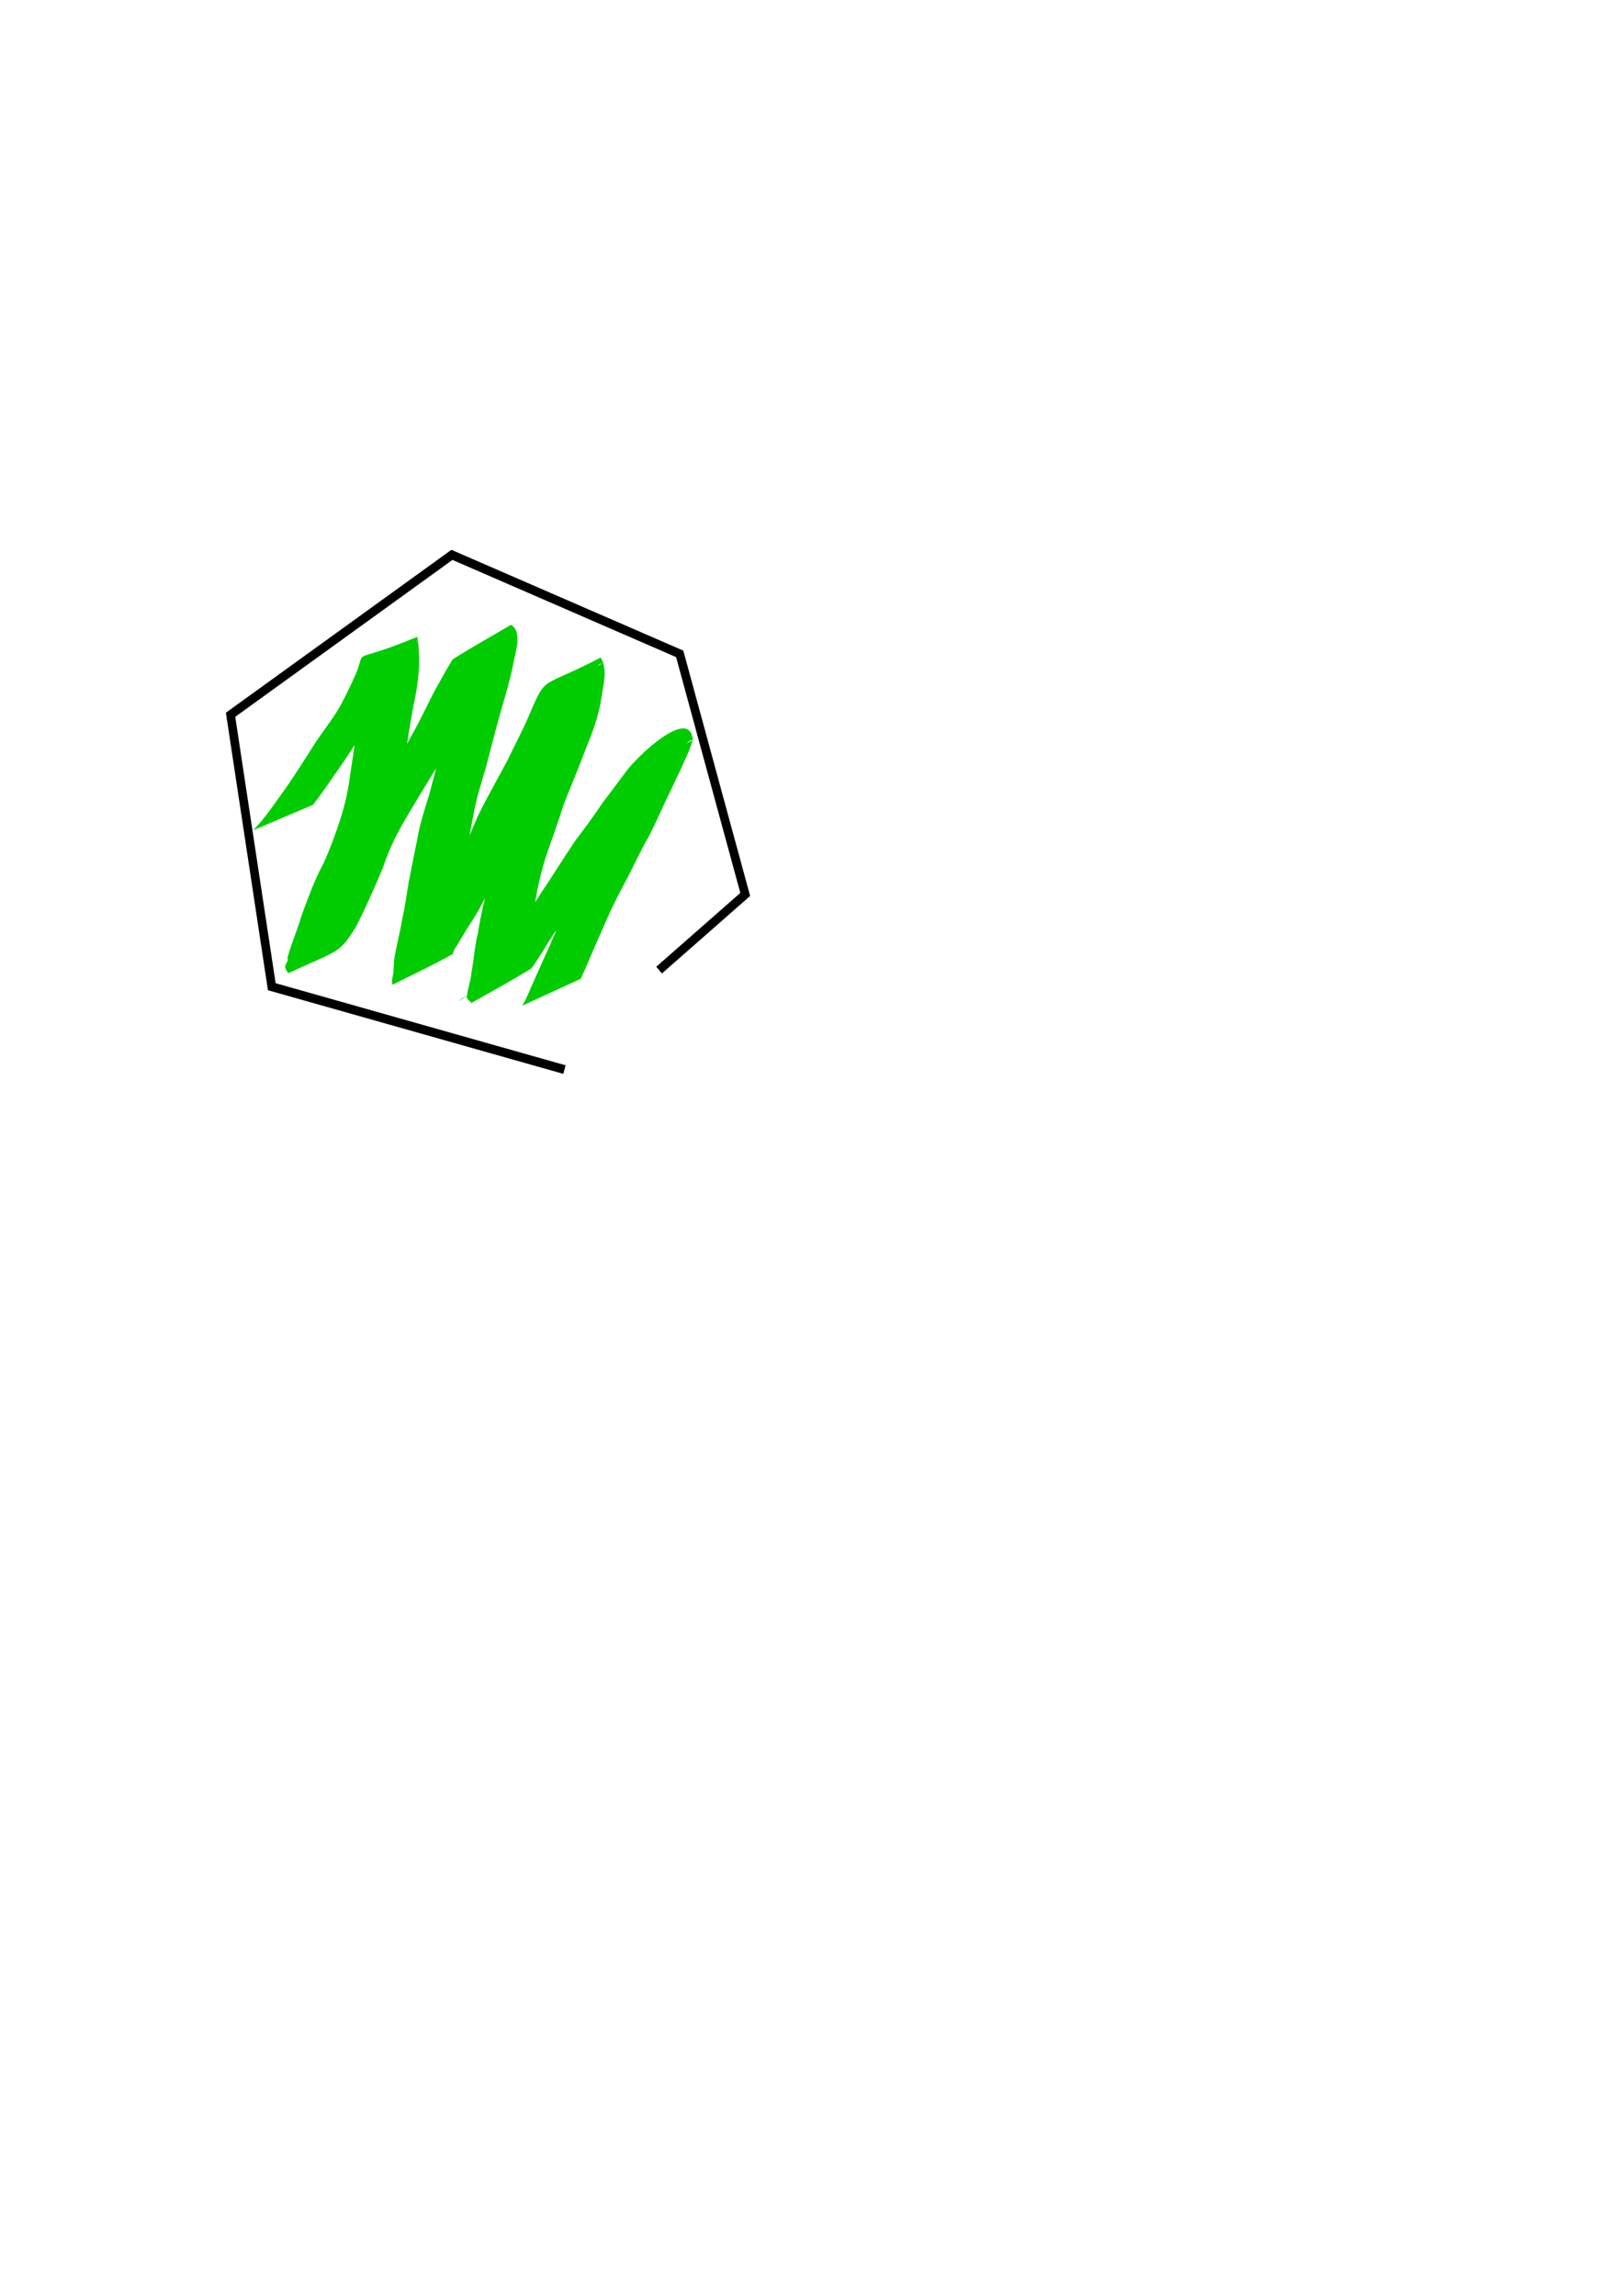 <?xml version="1.0" encoding="UTF-8" standalone="no"?>
<!-- Created with Inkscape (http://www.inkscape.org/) -->

<svg
   xmlns:dc="http://purl.org/dc/elements/1.1/"
   xmlns:cc="http://creativecommons.org/ns#"
   xmlns:rdf="http://www.w3.org/1999/02/22-rdf-syntax-ns#"
   xmlns:svg="http://www.w3.org/2000/svg"
   xmlns="http://www.w3.org/2000/svg"
   xmlns:sodipodi="http://sodipodi.sourceforge.net/DTD/sodipodi-0.dtd"
   xmlns:inkscape="http://www.inkscape.org/namespaces/inkscape"
   width="210mm"
   height="297mm"
   viewBox="0 0 744.094 1052.362"
   id="svg2"
   version="1.1"
   inkscape:version="0.91 r13725"
   sodipodi:docname="achievement-first.svg">
  <defs
     id="defs4" />
  <sodipodi:namedview
     id="base"
     pagecolor="#ffffff"
     bordercolor="#666666"
     borderopacity="1.0"
     inkscape:pageopacity="0.0"
     inkscape:pageshadow="2"
     inkscape:zoom="1.979899"
     inkscape:cx="244.3328"
     inkscape:cy="540.44077"
     inkscape:document-units="px"
     inkscape:current-layer="layer1"
     showgrid="false"
     inkscape:window-width="1280"
     inkscape:window-height="985"
     inkscape:window-x="1280"
     inkscape:window-y="0"
     inkscape:window-maximized="1" />
  <g
     inkscape:label="Calque 1"
     inkscape:groupmode="layer"
     id="layer1">
    <g
       id="g4154"
       transform="matrix(0.991,0,0,1.017,0.913,-4.401)"
       inkscape:export-xdpi="191.63631"
       inkscape:export-ydpi="191.63631">
      <path
         inkscape:connector-curvature="0"
         id="path3336"
         d="M 260.219,486.41 124.81,449.061 105.748,326.487 208.158,254.418 313.529,299.036 l 30.316,108.437 -39.851,34.102"
         style="fill:none;fill-rule:evenodd;stroke:#000000;stroke-width:4;stroke-linecap:butt;stroke-linejoin:miter;stroke-miterlimit:4;stroke-dasharray:none;stroke-opacity:1" />
      <path
         inkscape:connector-curvature="0"
         d="m 116.165,378.555 c 5.264,-5.168 9.426,-11.318 13.8,-17.225 5.518,-7.467 10.442,-15.337 15.554,-23.079 3.953,-5.654 8.354,-10.94 11.669,-17.011 2.442,-4.529 4.716,-9.123 6.789,-13.832 4.666,-11.693 -3.502,-3.241 27.978,-15.985 0.571,-0.231 0.902,6.847 0.913,7.133 0.386,6.602 -0.382,13.114 -1.634,19.58 -1.587,7.326 -2.771,14.71 -3.931,22.111 -0.862,7.295 -2.404,14.429 -4.498,21.462 -2.099,6.784 -4.691,13.413 -7.67,19.856 -4.004,7.474 -7.273,15.253 -10.173,23.208 -1.953,6.292 -4.398,12.424 -6.332,18.72 -1.838,-3.491 -0.01,4.957 -0.773,3.881 -0.414,-0.584 0.232,-2.394 -0.423,-2.105 -8.531,3.761 -16.321,9.032 -24.677,13.169 -0.829,0.41 1.378,-1.241 1.988,-1.937 0.766,-0.873 1.42,-1.839 2.13,-2.758 5.349,-8.207 9.17,-17.309 13.163,-26.226 3.311,-9.165 7.443,-17.921 12.509,-26.233 4.565,-7.78 9.525,-15.31 14.31,-22.955 4.433,-6.873 8.085,-14.206 11.976,-21.39 4.036,-6.706 7.37,-13.782 11.017,-20.695 2.564,-4.359 4.901,-8.879 7.67,-13.116 0.408,-0.625 0.666,-1.431 1.302,-1.822 8.743,-5.377 17.783,-10.256 26.675,-15.384 0.553,0.473 1.244,0.822 1.659,1.42 2.744,3.958 0.532,10.534 -0.326,14.718 -1.517,8.2 -4.132,16.127 -6.408,24.133 -2.28,7.827 -4.313,15.724 -6.423,23.598 -2.082,6.971 -4.4,13.831 -5.745,20.993 -1.114,6.039 -2.419,12.039 -3.574,18.07 -1.092,5.766 -1.951,11.576 -3.038,17.341 -1.059,5.413 -2.371,10.774 -3.389,16.194 -0.132,0.847 -0.283,1.692 -0.396,2.542 -0.329,2.489 -0.534,5.027 -0.757,7.527 -0.098,1.103 0.062,1.743 -0.114,0.876 -8.81,4.193 -17.621,8.387 -26.431,12.58 0.407,-0.414 0.86,-0.787 1.222,-1.241 3.015,-3.785 5.456,-8.131 8.117,-12.163 5.82,-8.068 10.012,-17.102 14.499,-25.936 6.051,-11.367 10.675,-23.392 16.08,-35.058 4.138,-8.211 8.806,-16.136 13.225,-24.197 3.324,-6.846 7.031,-13.499 10.106,-20.463 8.249,-18.977 5.293,-11.866 33.14,-26.169 3.336,5.316 1.342,11.736 0.467,17.527 -1.182,8.439 -4.251,16.387 -7.558,24.181 -3.106,8.183 -6.645,16.189 -9.91,24.306 -2.548,7.886 -5.451,15.649 -8.219,23.458 -2.304,7.043 -4.017,14.284 -5.186,21.6 -1.289,5.96 -1.984,12.01 -2.869,18.034 -0.166,0.935 -0.338,1.869 -0.497,2.805 -1.468,8.66 0.627,-3.229 -0.991,5.437 -0.119,0.637 -0.242,1.275 -0.315,1.92 -0.024,0.21 0.099,0.833 0.028,0.634 -0.269,-0.762 -0.42,-1.56 -0.63,-2.339 -46.017,25.029 -27.034,17.745 -20.139,9.571 3.117,-3.695 5.633,-7.901 8.323,-11.904 7.53,-9.082 13.487,-19.232 19.912,-29.078 5.378,-7.722 10.382,-15.7 15.728,-23.441 4.483,-5.702 8.826,-11.482 12.915,-17.471 3.83,-4.793 7.503,-9.703 11.246,-14.564 6.803,-8.29 28.727,-27.741 30.329,-13.871 0.061,0.526 -1.217,3.868 -1.264,4.001 -2.731,6.596 -5.986,12.964 -9.094,19.39 -3.282,6.498 -6.233,13.156 -9.545,19.638 -3.616,6.144 -6.739,12.544 -10.02,18.867 -3.382,6.205 -6.763,12.417 -9.678,18.857 -2.633,6.033 -5.433,11.988 -8.076,18.017 -1.318,3.108 -2.695,6.19 -4.16,9.231 0,0 -27.06,12.11 -27.06,12.11 l 0,0 c 1.804,-2.865 3.089,-6.014 4.452,-9.111 2.825,-5.995 5.441,-12.094 8.325,-18.062 2.675,-6.578 6.005,-12.883 9.549,-19.033 3.279,-6.32 6.263,-12.78 9.965,-18.868 3.501,-6.397 6.338,-13.117 9.689,-19.589 3.032,-6.257 6.109,-12.5 8.808,-18.903 0.236,-0.674 0.481,-1.344 0.709,-2.021 0.143,-0.424 -0.043,-1.236 0.402,-1.279 0.543,-0.053 0.698,1.36 1.191,1.125 8.853,-4.227 17.299,-9.26 25.864,-14.044 0.442,-0.247 -1.028,0.152 -1.461,0.414 -0.707,0.429 -1.256,1.077 -1.884,1.615 -4.016,4.608 -7.12,9.93 -11.33,14.393 -4.406,5.866 -8.302,12.124 -13.23,17.608 -5.664,7.618 -10.479,15.855 -16.108,23.509 -6.639,9.646 -12.205,20.025 -19.785,29.025 -3.181,4.742 -2.416,3.517 -5.383,8.264 -0.458,0.734 -4.945,7.804 -5.865,8.358 -8.957,5.396 -18.232,10.247 -27.348,15.37 -0.683,-0.693 -1.544,-1.248 -2.05,-2.08 -0.747,-1.228 2.157,-9.573 1.975,-11.56 1.188,-5.993 1.492,-12.154 3.062,-18.089 1.193,-7.482 2.917,-14.876 5.072,-22.139 2.802,-7.859 5.973,-15.598 8.308,-23.608 3.158,-8.186 6.925,-16.131 9.891,-24.398 3.293,-7.527 6.467,-15.188 7.675,-23.374 0.545,-4.223 1.963,-9.131 1.079,-13.356 8.416,-4.789 16.869,-9.513 25.247,-14.367 0.459,-0.266 -1.089,0.232 -1.476,0.595 -2.648,2.487 -3.664,7.711 -5.676,10.686 -3.055,7.043 -6.731,13.785 -10.025,20.716 -4.519,8.192 -9.391,16.16 -13.936,24.336 -5.656,11.514 -10.107,23.566 -15.876,35.031 -4.404,8.842 -8.334,17.978 -14.027,26.095 -2.095,3.178 -4.019,6.437 -6.046,9.657 -0.459,0.729 -0.992,1.414 -1.399,2.174 -0.296,0.553 -0.151,1.447 -0.701,1.748 -9.02,4.934 -18.41,9.16 -27.615,13.74 -0.711,-1.861 0.003,-3.009 0.242,-5.001 0.313,-2.605 0.236,-5.263 0.709,-7.854 0.995,-5.462 2.492,-10.808 3.372,-16.291 1.418,-5.683 2.106,-11.561 3.156,-17.32 1.176,-6.039 2.411,-12.063 3.707,-18.077 1.187,-7.305 3.513,-14.252 5.761,-21.285 2.102,-7.907 4.303,-15.789 6.499,-23.671 2.174,-7.942 5.008,-15.736 6.337,-23.882 0.9,-4.262 0.596,-2.409 1.14,-6.509 0.109,-0.819 0.262,-1.634 0.318,-2.458 0.039,-0.574 -0.07,-1.152 -0.032,-1.726 0.007,-0.105 0.168,-0.374 0.163,-0.269 -0.008,0.179 -0.116,0.339 -0.174,0.509 8.079,-4.831 16.158,-9.661 24.237,-14.492 -0.588,0.499 -1.256,0.916 -1.763,1.497 -3.326,3.802 -5.15,8.829 -7.971,12.97 -3.777,6.831 -6.862,14.037 -10.959,20.704 -4.082,7.197 -7.612,14.721 -12.178,21.634 -4.707,7.673 -9.652,15.195 -14.255,22.932 -5.173,8.2 -9.773,16.697 -12.845,25.941 -3.883,8.962 -7.9,17.899 -12.453,26.54 -7.884,12.349 -7.801,10.273 -30.784,20.685 -0.885,0.401 -1.528,-1.32 -1.887,-2.224 -0.557,-1.404 1.867,-3.104 0.952,-4.431 1.851,-6.466 4.616,-12.602 6.552,-19.046 3.035,-7.948 5.91,-15.956 10.069,-23.417 2.986,-6.312 5.446,-12.825 7.672,-19.443 2.346,-6.879 3.921,-13.921 4.83,-21.135 1.207,-7.382 2.122,-14.805 3.72,-22.121 1.231,-6.226 2.404,-12.454 1.733,-18.84 -0.004,-0.073 -0.542,-4.662 -0.267,-4.816 8.688,-4.828 17.515,-9.404 26.243,-14.159 0.266,-0.145 -0.65,0.097 -0.85,0.324 -0.392,0.446 -0.549,1.054 -0.824,1.581 -2.001,4.869 -4.343,9.557 -6.92,14.145 -3.157,6.339 -7.391,11.906 -11.787,17.433 -5.346,7.679 -10.226,15.671 -15.721,23.251 -4.117,5.798 -8.179,11.636 -12.584,17.215 0,0 -27.718,11.481 -27.718,11.481 z"
         id="path4152"
         style="fill:#00cc00;stroke-width:4;stroke-miterlimit:4;stroke-dasharray:none" />
    </g>
  </g>
</svg>
